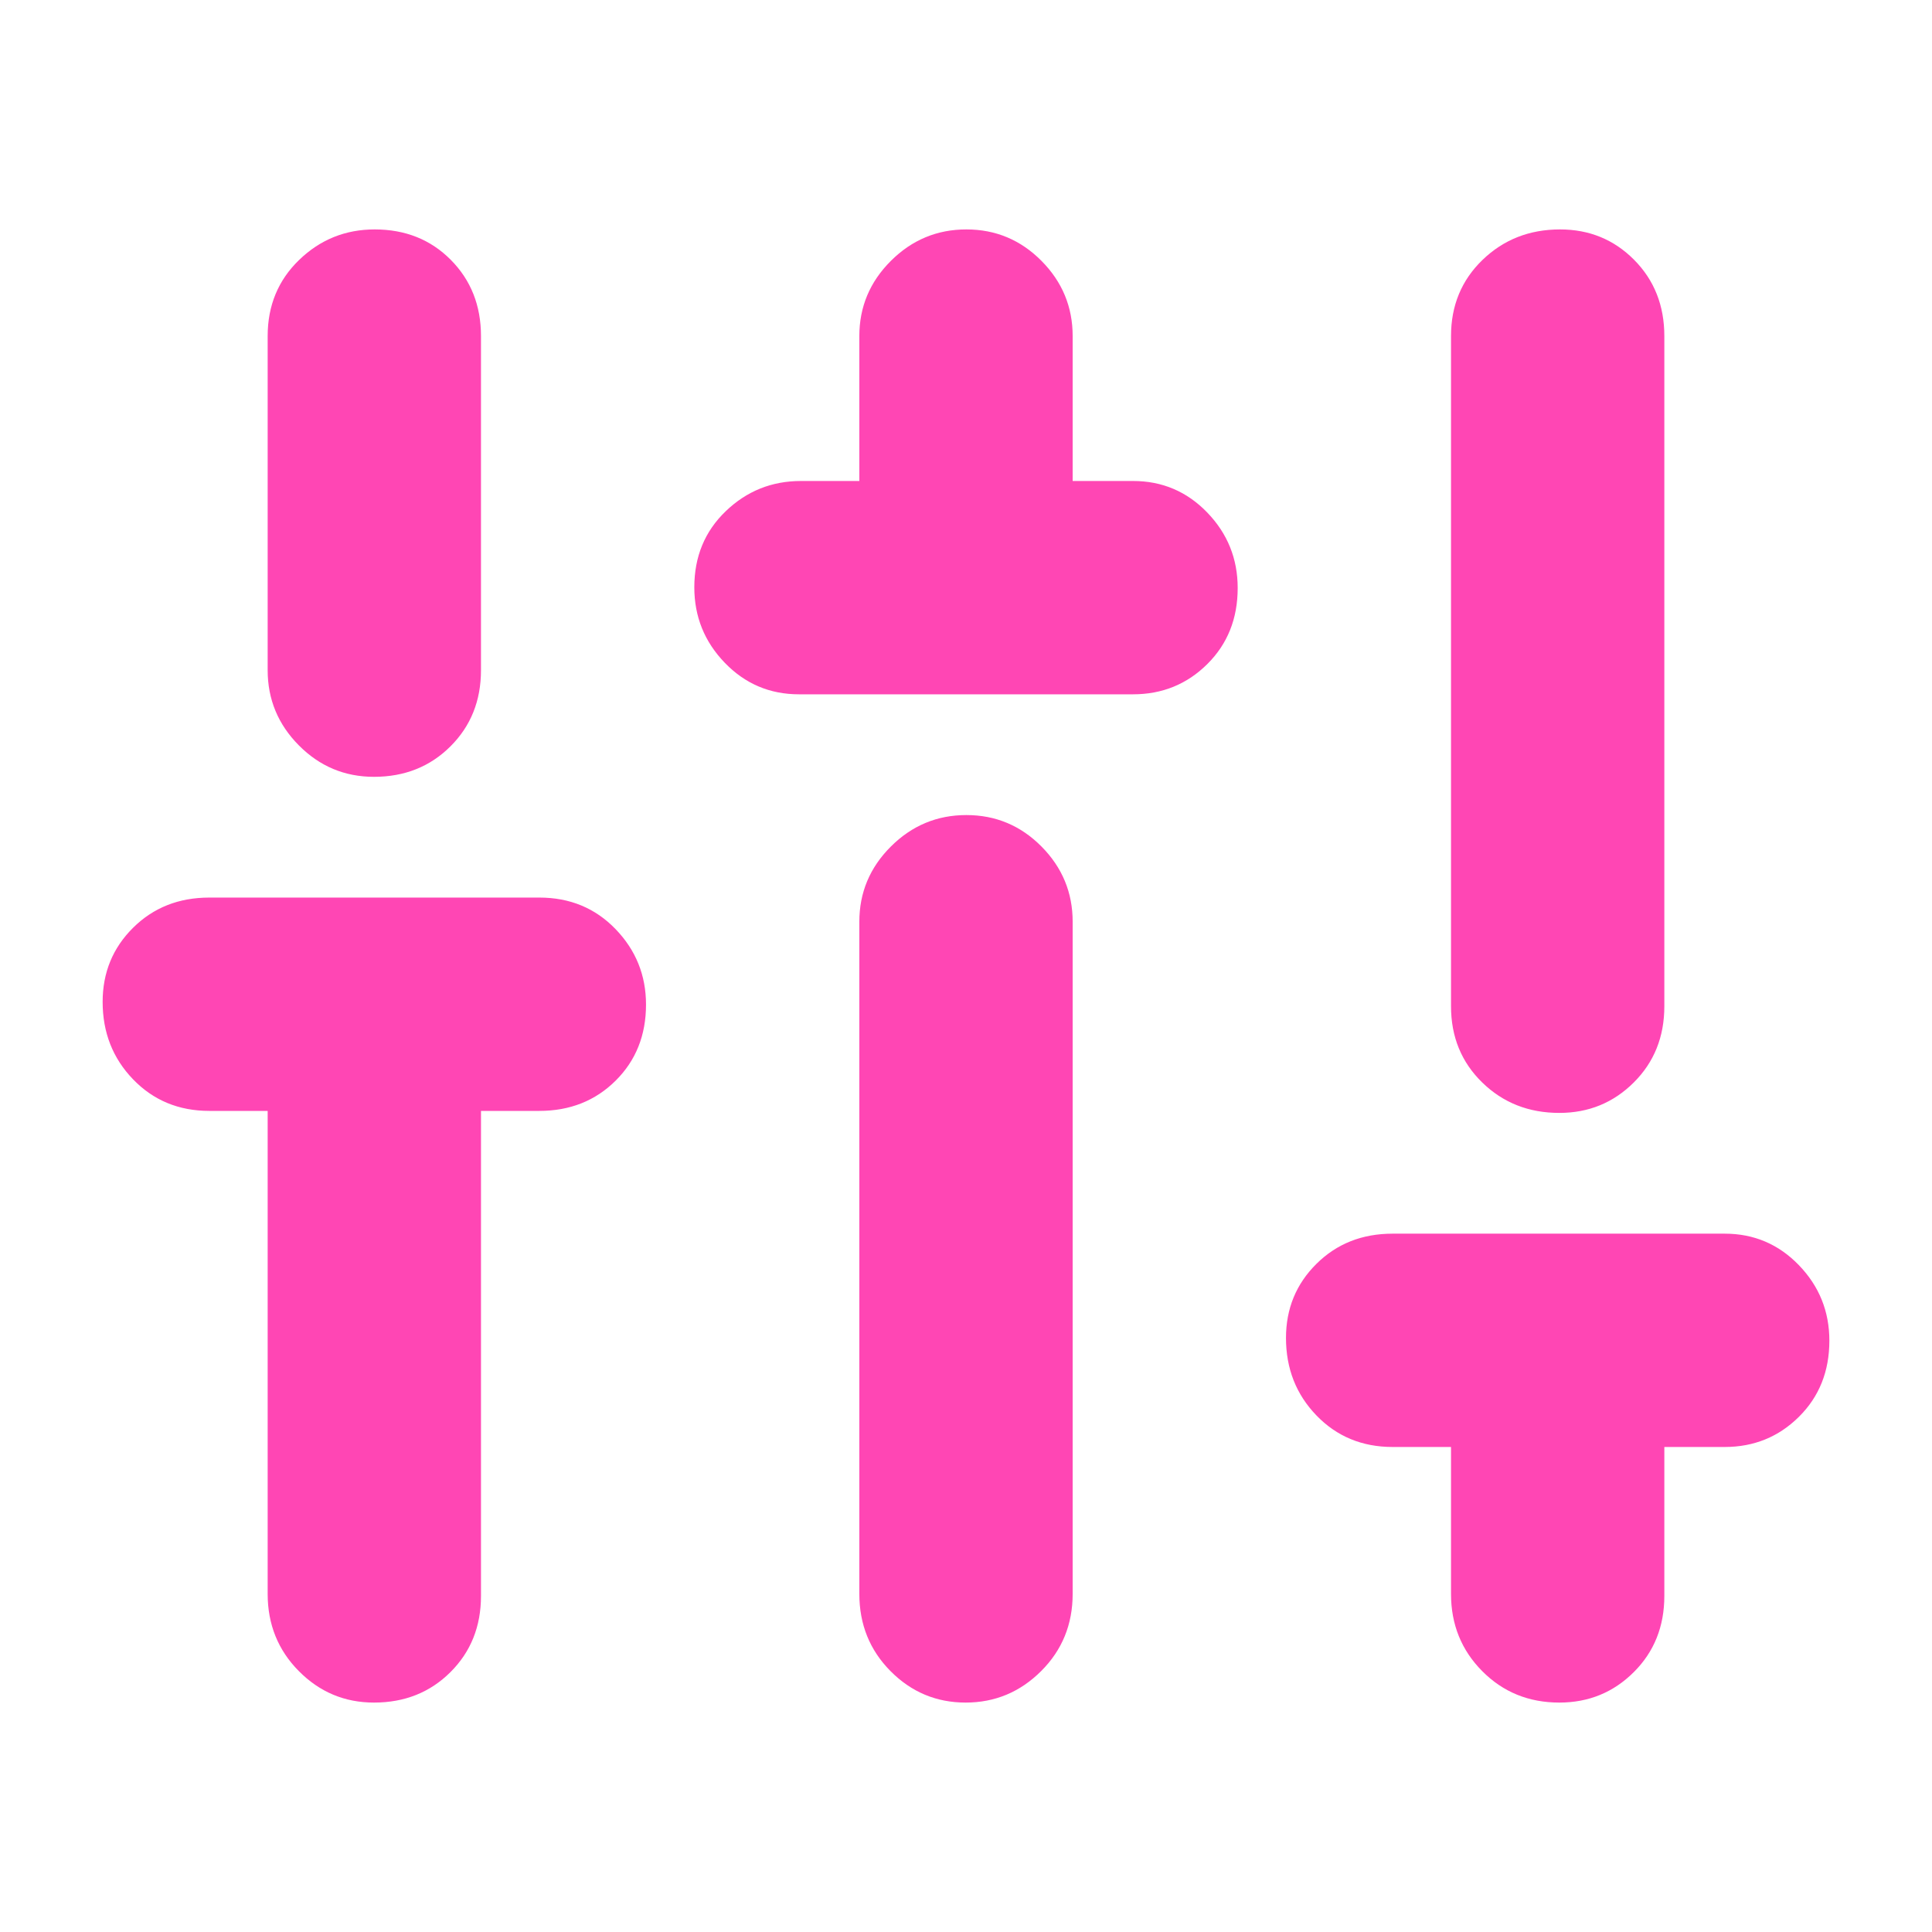 <svg xmlns="http://www.w3.org/2000/svg" height="48" viewBox="0 -960 960 960" width="48"><path fill="rgb(255, 70, 180)" d="M185.82-114q-21.82 0-37.32-15.63Q133-145.25 133-168v-240h-29q-22.75 0-37.87-15.68Q51-439.35 51-462.18 51-484 66.13-499q15.12-15 37.87-15h164q22.75 0 37.88 15.68Q321-482.65 321-460.82 321-438 305.88-423q-15.13 15-37.88 15h-29v241q0 22.75-15.18 37.87-15.17 15.13-38 15.13Zm0-460q-21.82 0-37.32-15.63Q133-605.25 133-627v-166q0-22.75 15.68-37.88Q164.35-846 186.18-846 209-846 224-830.88q15 15.13 15 37.88v166q0 22.75-15.18 37.87-15.17 15.13-38 15.13ZM397-615q-21.75 0-36.87-15.68Q345-646.35 345-668.18 345-691 360.63-706q15.62-15 37.37-15h29v-72q0-21.75 15.68-37.38Q458.35-846 480.18-846q21.82 0 37.32 15.62Q533-814.75 533-793v72h30q21.75 0 36.88 15.68Q615-689.65 615-667.82 615-645 599.88-630q-15.13 15-36.88 15H397Zm82.82 501q-21.82 0-37.32-15.63Q427-145.25 427-168v-334q0-21.75 15.68-37.38Q458.35-555 480.18-555q21.82 0 37.32 15.62Q533-523.75 533-502v334q0 22.75-15.68 38.37Q501.65-114 479.82-114Zm295 0q-22.82 0-38.32-15.63Q721-145.25 721-168v-73h-29q-22.75 0-37.87-15.68Q639-272.35 639-295.18 639-317 654.13-332q15.12-15 37.87-15h165q21.75 0 36.88 15.68Q909-315.65 909-293.82 909-271 893.88-256q-15.13 15-36.88 15h-30v74q0 22.75-15.18 37.87-15.17 15.13-37 15.13Zm0-293q-22.82 0-38.32-15.13Q721-437.25 721-460v-333q0-22.75 15.68-37.88Q752.35-846 775.18-846 797-846 812-830.88q15 15.13 15 37.88v333q0 22.75-15.18 37.87-15.17 15.13-37 15.13Z"/></svg>